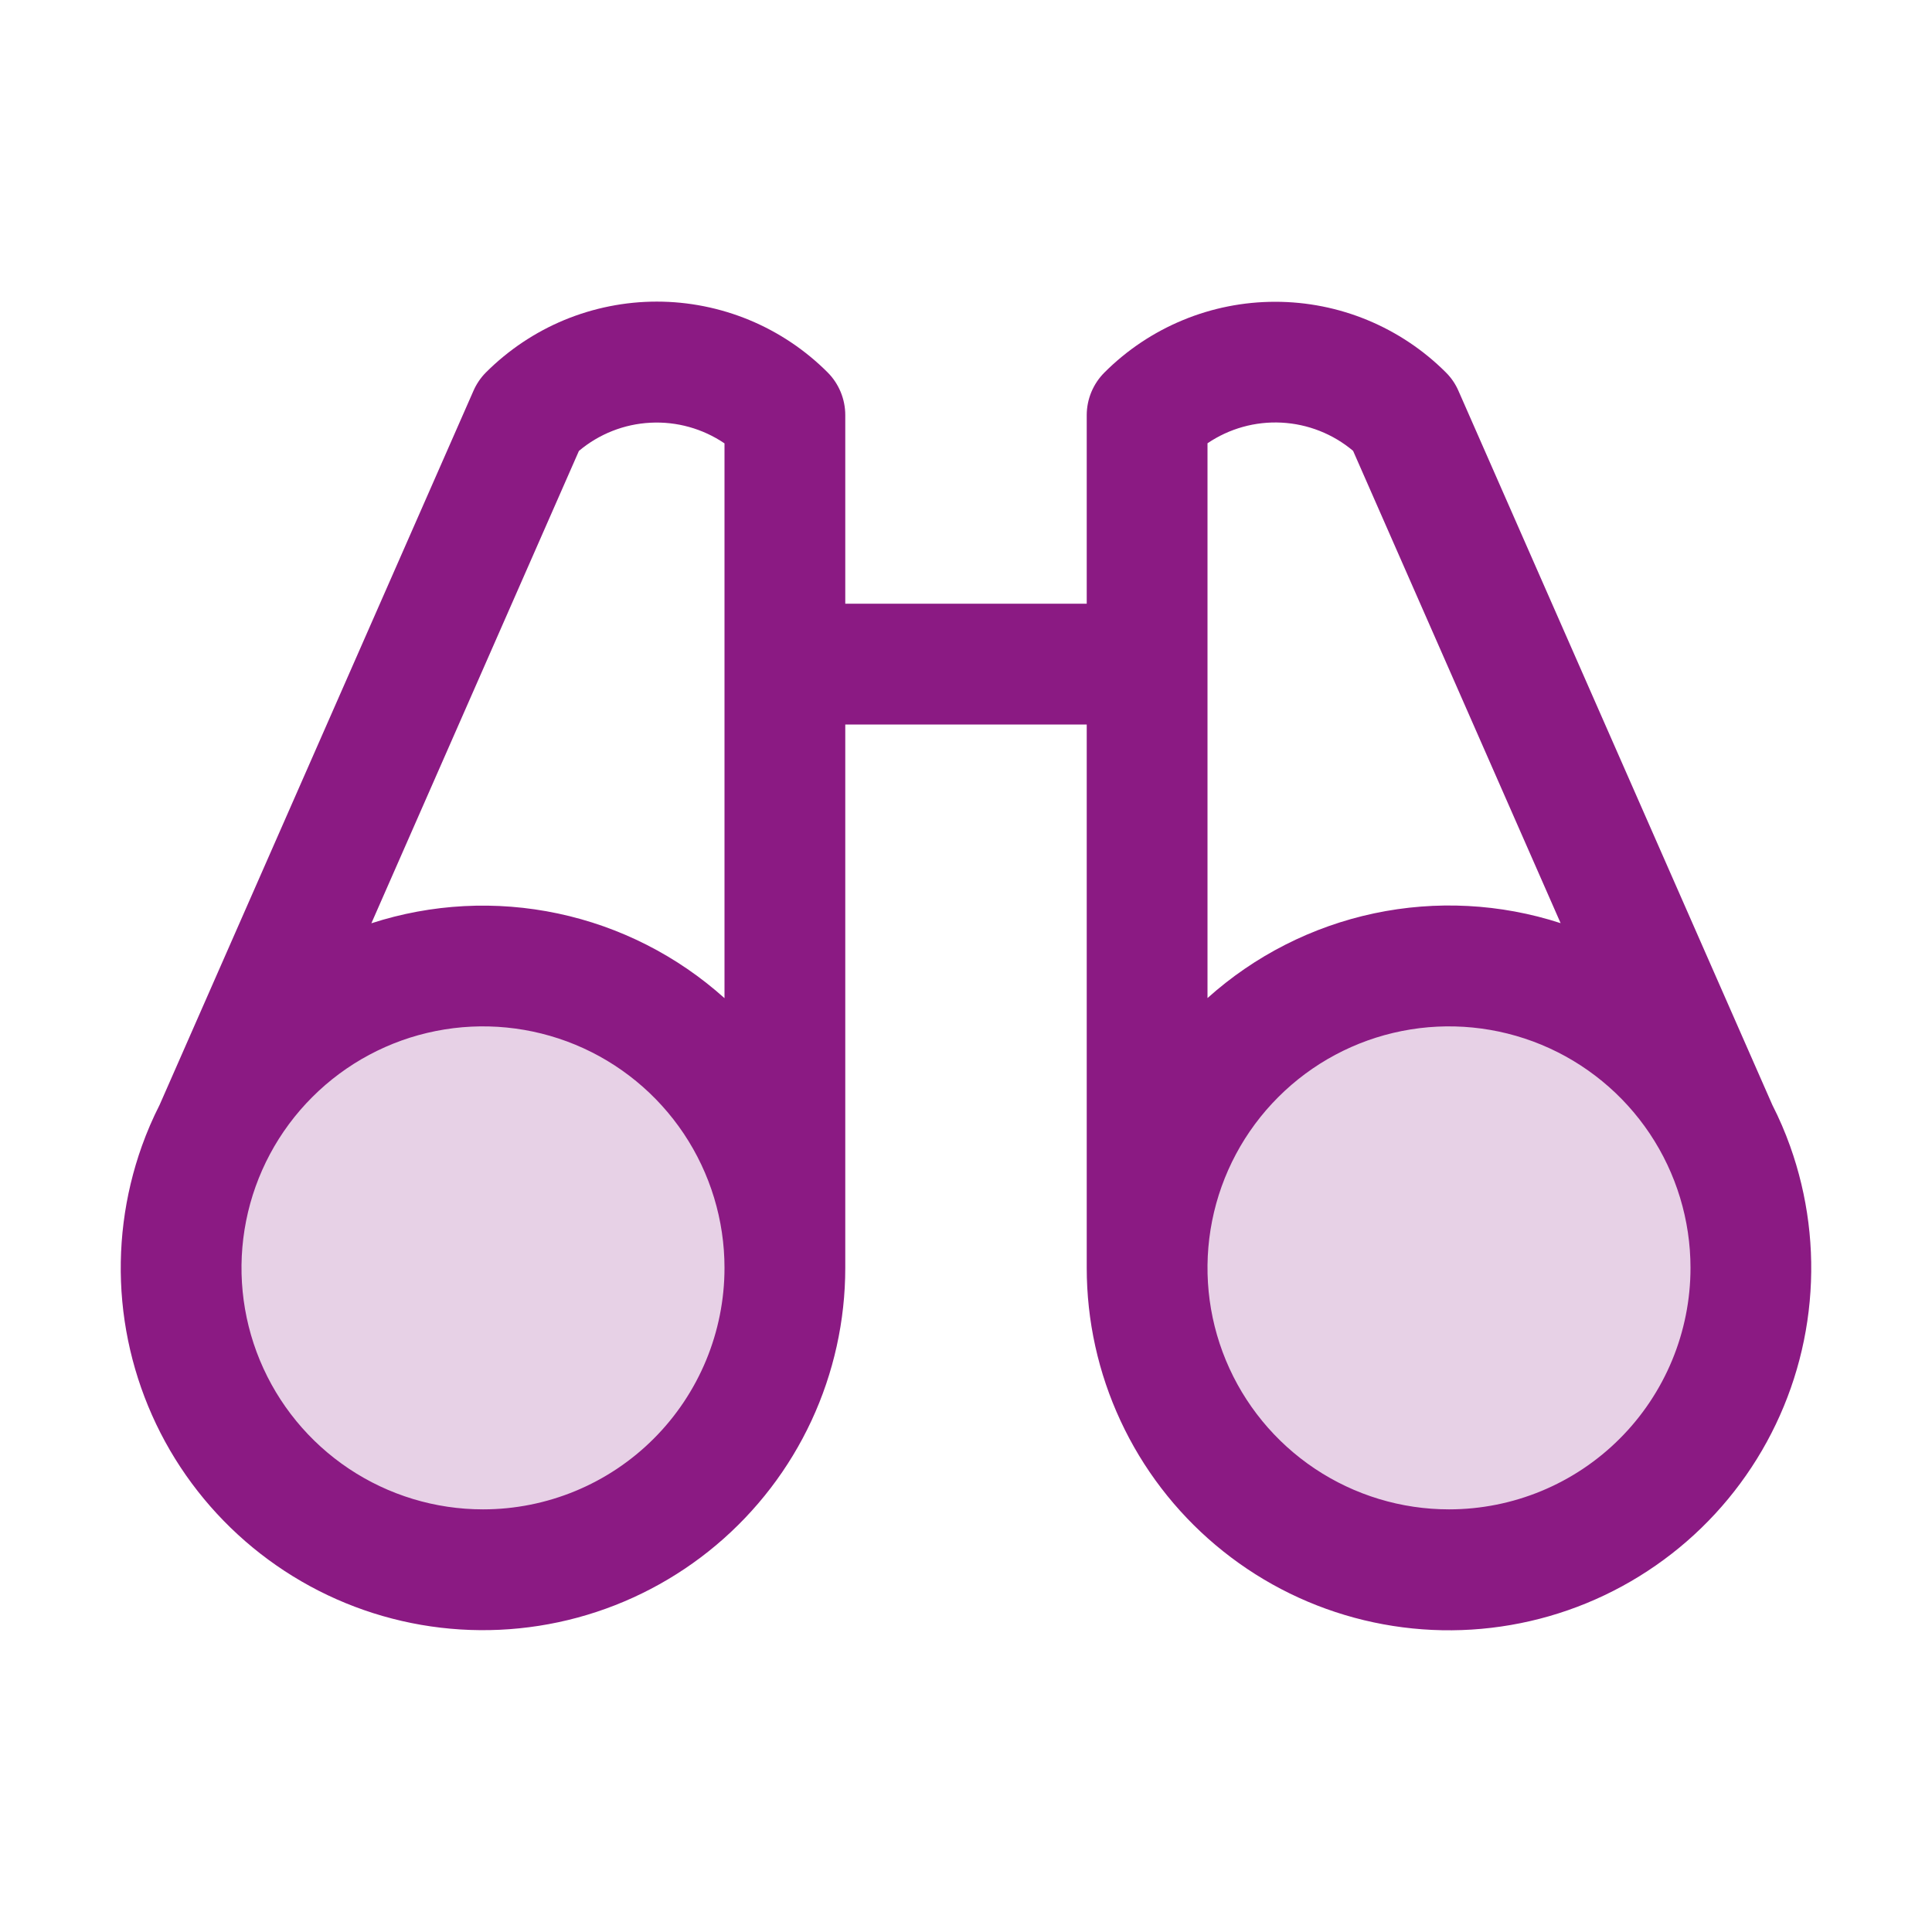 <svg width="45" height="45" viewBox="0 0 45 45" fill="none" xmlns="http://www.w3.org/2000/svg">
<path opacity="0.2" d="M18.281 29.531C18.281 30.922 17.869 32.281 17.096 33.438C16.324 34.594 15.226 35.495 13.941 36.027C12.656 36.559 11.242 36.699 9.878 36.427C8.514 36.156 7.261 35.486 6.278 34.503C5.295 33.52 4.625 32.267 4.354 30.903C4.083 29.539 4.222 28.125 4.754 26.84C5.286 25.556 6.187 24.458 7.344 23.685C8.5 22.912 9.859 22.5 11.25 22.5C13.115 22.5 14.903 23.241 16.222 24.559C17.541 25.878 18.281 27.666 18.281 29.531ZM33.75 22.5C32.359 22.5 31 22.912 29.844 23.685C28.687 24.458 27.786 25.556 27.254 26.84C26.722 28.125 26.583 29.539 26.854 30.903C27.125 32.267 27.795 33.52 28.778 34.503C29.762 35.486 31.014 36.156 32.378 36.427C33.742 36.699 35.156 36.559 36.441 36.027C37.725 35.495 38.824 34.594 39.596 33.438C40.369 32.281 40.781 30.922 40.781 29.531C40.781 27.666 40.041 25.878 38.722 24.559C37.403 23.241 35.615 22.5 33.75 22.5Z" fill="#8B1A83"/>
<path d="M41.695 26.696C41.578 26.368 41.44 26.048 41.282 25.738L33.971 9.105C33.902 8.945 33.803 8.8 33.68 8.677C33.157 8.154 32.537 7.74 31.855 7.457C31.172 7.174 30.441 7.029 29.702 7.029C28.963 7.029 28.231 7.174 27.549 7.457C26.866 7.74 26.246 8.154 25.724 8.677C25.461 8.94 25.313 9.296 25.312 9.668V14.062H19.688V9.668C19.688 9.483 19.651 9.3 19.581 9.13C19.51 8.959 19.407 8.804 19.276 8.673C18.754 8.151 18.134 7.736 17.451 7.453C16.769 7.171 16.037 7.025 15.298 7.025C14.559 7.025 13.828 7.171 13.145 7.453C12.463 7.736 11.843 8.151 11.32 8.673C11.197 8.796 11.098 8.942 11.028 9.102L3.718 25.734C3.56 26.045 3.422 26.365 3.305 26.692C2.891 27.851 2.735 29.085 2.848 30.31C2.962 31.535 3.342 32.72 3.961 33.783C4.581 34.845 5.426 35.759 6.436 36.461C7.446 37.163 8.597 37.636 9.809 37.846C11.021 38.056 12.265 37.998 13.452 37.677C14.639 37.356 15.742 36.779 16.683 35.987C17.624 35.195 18.381 34.207 18.9 33.092C19.419 31.976 19.688 30.761 19.688 29.531V16.875H25.312V29.531C25.312 30.761 25.58 31.977 26.099 33.092C26.617 34.208 27.374 35.197 28.315 35.989C29.256 36.782 30.358 37.359 31.546 37.68C32.733 38.001 33.977 38.059 35.189 37.849C36.401 37.64 37.553 37.167 38.563 36.465C39.574 35.764 40.418 34.85 41.038 33.787C41.658 32.724 42.038 31.539 42.151 30.314C42.265 29.089 42.109 27.854 41.695 26.696ZM13.484 10.503C13.953 10.108 14.538 9.877 15.15 9.846C15.762 9.814 16.368 9.983 16.875 10.327V23.249C15.777 22.263 14.439 21.583 12.996 21.277C11.552 20.971 10.054 21.049 8.65 21.505L13.484 10.503ZM11.25 35.156C10.137 35.156 9.05 34.826 8.125 34.208C7.2 33.59 6.479 32.712 6.053 31.684C5.627 30.656 5.516 29.525 5.733 28.434C5.95 27.343 6.486 26.34 7.273 25.554C8.059 24.767 9.061 24.231 10.153 24.014C11.244 23.797 12.375 23.909 13.403 24.334C14.43 24.76 15.309 25.481 15.927 26.406C16.545 27.331 16.875 28.419 16.875 29.531C16.875 31.023 16.282 32.454 15.227 33.509C14.173 34.564 12.742 35.156 11.25 35.156ZM28.125 10.325C28.632 9.981 29.238 9.812 29.85 9.844C30.462 9.876 31.047 10.106 31.516 10.501L36.35 21.502C34.946 21.046 33.447 20.968 32.004 21.274C30.56 21.581 29.223 22.261 28.125 23.247V10.325ZM33.75 35.156C32.638 35.156 31.55 34.826 30.625 34.208C29.7 33.59 28.979 32.712 28.553 31.684C28.127 30.656 28.016 29.525 28.233 28.434C28.45 27.343 28.986 26.34 29.773 25.554C30.559 24.767 31.561 24.231 32.653 24.014C33.744 23.797 34.875 23.909 35.903 24.334C36.93 24.76 37.809 25.481 38.427 26.406C39.045 27.331 39.375 28.419 39.375 29.531C39.375 31.023 38.782 32.454 37.727 33.509C36.673 34.564 35.242 35.156 33.75 35.156Z" fill="#8B1A83"/>
</svg>
